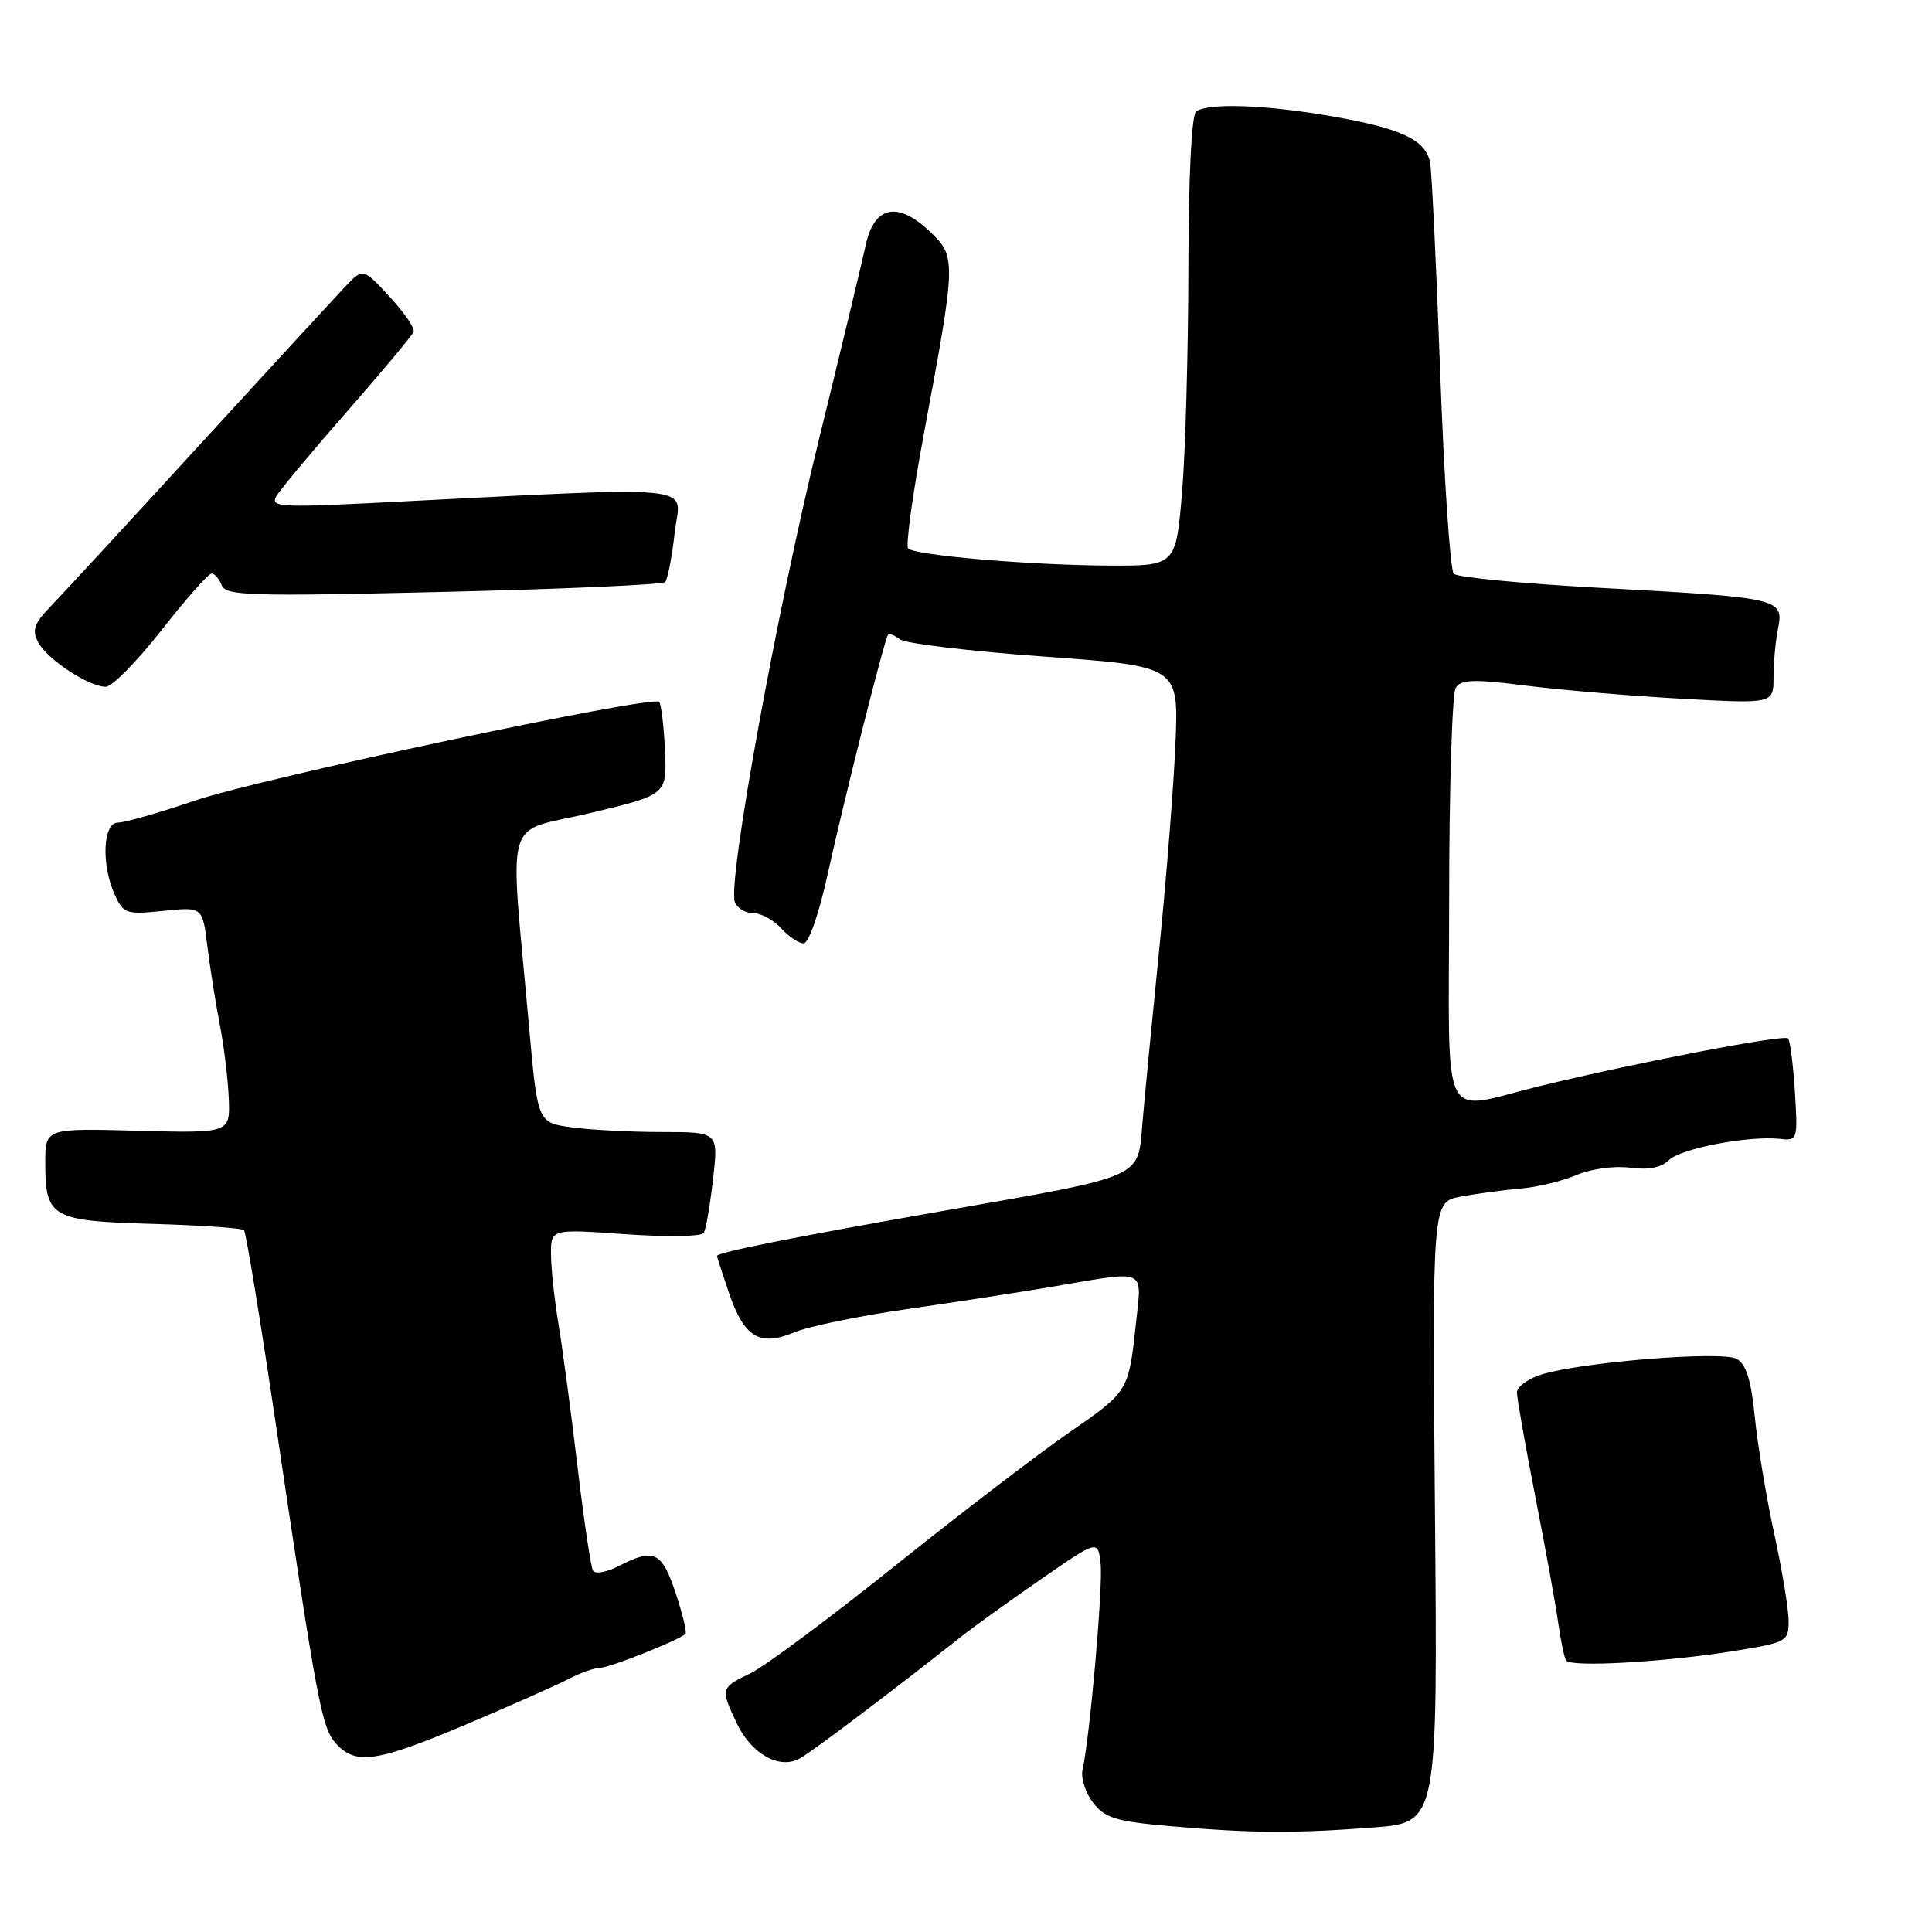 <?xml version="1.0" encoding="UTF-8" standalone="no"?>
<!DOCTYPE svg PUBLIC "-//W3C//DTD SVG 1.1//EN" "http://www.w3.org/Graphics/SVG/1.1/DTD/svg11.dtd" >
<svg xmlns="http://www.w3.org/2000/svg" xmlns:xlink="http://www.w3.org/1999/xlink" version="1.1" viewBox="0 0 256 256">
 <g >
 <path fill="currentColor"
d=" M 182.00 242.15 C 190.50 241.50 190.50 241.50 190.14 200.38 C 189.78 159.26 189.78 159.26 193.54 158.56 C 195.61 158.17 199.15 157.69 201.40 157.50 C 203.66 157.31 207.04 156.50 208.92 155.69 C 210.86 154.87 213.92 154.45 215.99 154.73 C 218.43 155.05 220.13 154.72 221.13 153.73 C 222.67 152.18 231.74 150.45 235.87 150.91 C 238.19 151.17 238.23 151.03 237.83 144.63 C 237.60 141.02 237.19 137.86 236.93 137.59 C 236.38 137.04 216.79 140.80 204.00 143.92 C 190.60 147.18 192.00 150.06 192.02 119.25 C 192.02 104.54 192.42 91.89 192.89 91.14 C 193.60 90.03 195.29 89.97 202.13 90.84 C 206.73 91.42 216.01 92.21 222.75 92.58 C 235.00 93.26 235.00 93.26 235.00 89.75 C 235.00 87.83 235.27 84.91 235.60 83.27 C 236.39 79.31 235.84 79.18 212.50 77.92 C 202.05 77.36 193.11 76.51 192.63 76.03 C 192.16 75.56 191.35 63.54 190.83 49.33 C 190.32 35.13 189.71 22.60 189.49 21.50 C 188.87 18.52 185.73 17.04 176.66 15.44 C 167.82 13.88 160.09 13.60 158.50 14.77 C 157.89 15.21 157.49 23.36 157.47 35.50 C 157.45 46.50 157.08 59.89 156.63 65.25 C 155.81 75.00 155.81 75.00 146.66 74.94 C 136.09 74.86 121.25 73.58 120.33 72.67 C 119.99 72.32 120.94 65.39 122.46 57.27 C 126.71 34.43 126.73 34.02 123.20 30.67 C 118.93 26.61 115.83 27.28 114.71 32.50 C 114.23 34.70 111.42 46.40 108.45 58.50 C 102.86 81.32 96.39 116.96 97.37 119.53 C 97.68 120.34 98.78 121.00 99.81 121.00 C 100.85 121.00 102.50 121.90 103.50 123.00 C 104.50 124.10 105.84 125.00 106.49 125.00 C 107.16 125.00 108.54 121.03 109.69 115.75 C 111.83 106.00 117.18 84.77 117.67 84.11 C 117.82 83.89 118.53 84.16 119.23 84.71 C 119.93 85.26 128.53 86.29 138.34 87.00 C 156.17 88.28 156.17 88.28 155.76 98.39 C 155.53 103.95 154.57 116.15 153.63 125.50 C 152.69 134.85 151.68 145.28 151.39 148.68 C 150.73 156.27 152.03 155.70 124.64 160.51 C 105.24 163.91 95.00 165.95 95.00 166.42 C 95.00 166.54 95.72 168.76 96.60 171.34 C 98.60 177.21 100.66 178.46 105.23 176.55 C 107.11 175.76 113.79 174.38 120.07 173.48 C 126.36 172.58 135.27 171.21 139.88 170.42 C 152.08 168.35 151.30 168.00 150.53 175.25 C 149.55 184.39 149.57 184.36 141.58 189.88 C 137.53 192.68 127.14 200.63 118.49 207.56 C 109.83 214.49 101.23 220.88 99.37 221.76 C 95.49 223.61 95.45 223.77 97.64 228.37 C 99.56 232.40 103.24 234.48 105.92 233.04 C 107.49 232.20 117.87 224.37 127.43 216.81 C 129.04 215.54 133.76 212.14 137.93 209.26 C 145.50 204.01 145.50 204.01 145.84 207.26 C 146.16 210.34 144.41 230.24 143.44 234.50 C 143.20 235.60 143.83 237.57 144.85 238.88 C 146.43 240.91 147.92 241.36 155.10 241.98 C 165.88 242.92 171.50 242.95 182.00 242.15 Z  M 61.81 228.48 C 67.69 225.99 73.77 223.29 75.33 222.48 C 76.89 221.66 78.76 221.00 79.50 221.00 C 80.75 221.00 90.01 217.32 90.83 216.50 C 91.04 216.30 90.45 213.85 89.52 211.06 C 87.71 205.60 86.65 205.10 82.01 207.50 C 80.42 208.32 78.87 208.61 78.58 208.13 C 78.29 207.66 77.37 201.47 76.53 194.39 C 75.69 187.30 74.56 178.80 74.01 175.50 C 73.46 172.20 73.01 168.00 73.01 166.17 C 73.00 162.84 73.00 162.84 82.87 163.54 C 88.29 163.92 92.97 163.85 93.25 163.37 C 93.54 162.89 94.09 159.69 94.48 156.25 C 95.20 150.00 95.20 150.00 87.74 150.00 C 83.64 150.00 78.25 149.72 75.76 149.38 C 71.24 148.76 71.24 148.76 70.11 136.13 C 67.51 107.06 66.54 110.52 78.14 107.75 C 88.38 105.31 88.38 105.31 88.11 99.41 C 87.96 96.16 87.61 93.28 87.34 93.00 C 86.42 92.09 34.61 103.11 25.88 106.07 C 21.14 107.68 16.53 109.00 15.63 109.00 C 13.63 109.00 13.39 114.56 15.21 118.57 C 16.36 121.08 16.74 121.20 21.63 120.70 C 26.83 120.16 26.83 120.16 27.47 125.33 C 27.82 128.17 28.56 132.84 29.11 135.70 C 29.67 138.55 30.21 142.97 30.31 145.52 C 30.50 150.15 30.50 150.15 18.25 149.83 C 6.00 149.50 6.00 149.50 6.00 154.06 C 6.00 161.34 6.79 161.79 20.17 162.17 C 26.59 162.36 32.06 162.73 32.33 163.00 C 32.59 163.28 34.44 174.53 36.44 188.00 C 42.08 226.05 42.62 228.92 44.54 231.05 C 47.14 233.91 49.93 233.50 61.81 228.48 Z  M 229.75 218.77 C 236.75 217.64 237.00 217.51 237.00 214.79 C 237.00 213.24 236.14 208.05 235.10 203.24 C 234.05 198.43 232.89 191.46 232.52 187.74 C 232.02 182.80 231.37 180.73 230.09 180.05 C 228.10 178.98 209.47 180.49 204.25 182.13 C 202.46 182.69 201.00 183.77 201.00 184.51 C 201.00 185.26 202.09 191.41 203.41 198.18 C 204.74 204.96 206.11 212.48 206.45 214.90 C 206.79 217.33 207.27 219.63 207.51 220.02 C 208.09 220.95 220.53 220.25 229.75 218.77 Z  M 21.40 83.50 C 24.63 79.38 27.62 76.00 28.03 76.00 C 28.45 76.00 29.05 76.70 29.38 77.56 C 29.91 78.94 33.22 79.04 58.74 78.43 C 74.56 78.06 87.78 77.47 88.12 77.13 C 88.46 76.78 89.04 73.84 89.40 70.59 C 90.13 64.01 94.27 64.41 49.11 66.66 C 37.14 67.25 35.81 67.16 36.61 65.76 C 37.10 64.90 41.33 59.84 46.00 54.51 C 50.67 49.18 54.64 44.43 54.81 43.96 C 54.99 43.49 53.55 41.40 51.62 39.31 C 48.10 35.50 48.10 35.50 45.72 38.00 C 44.42 39.38 35.73 48.82 26.42 58.98 C 17.12 69.14 8.26 78.74 6.75 80.30 C 4.50 82.63 4.20 83.50 5.07 85.13 C 6.28 87.39 11.76 90.99 14.01 91.00 C 14.85 91.00 18.17 87.62 21.40 83.50 Z "/>
</g>
</svg>
